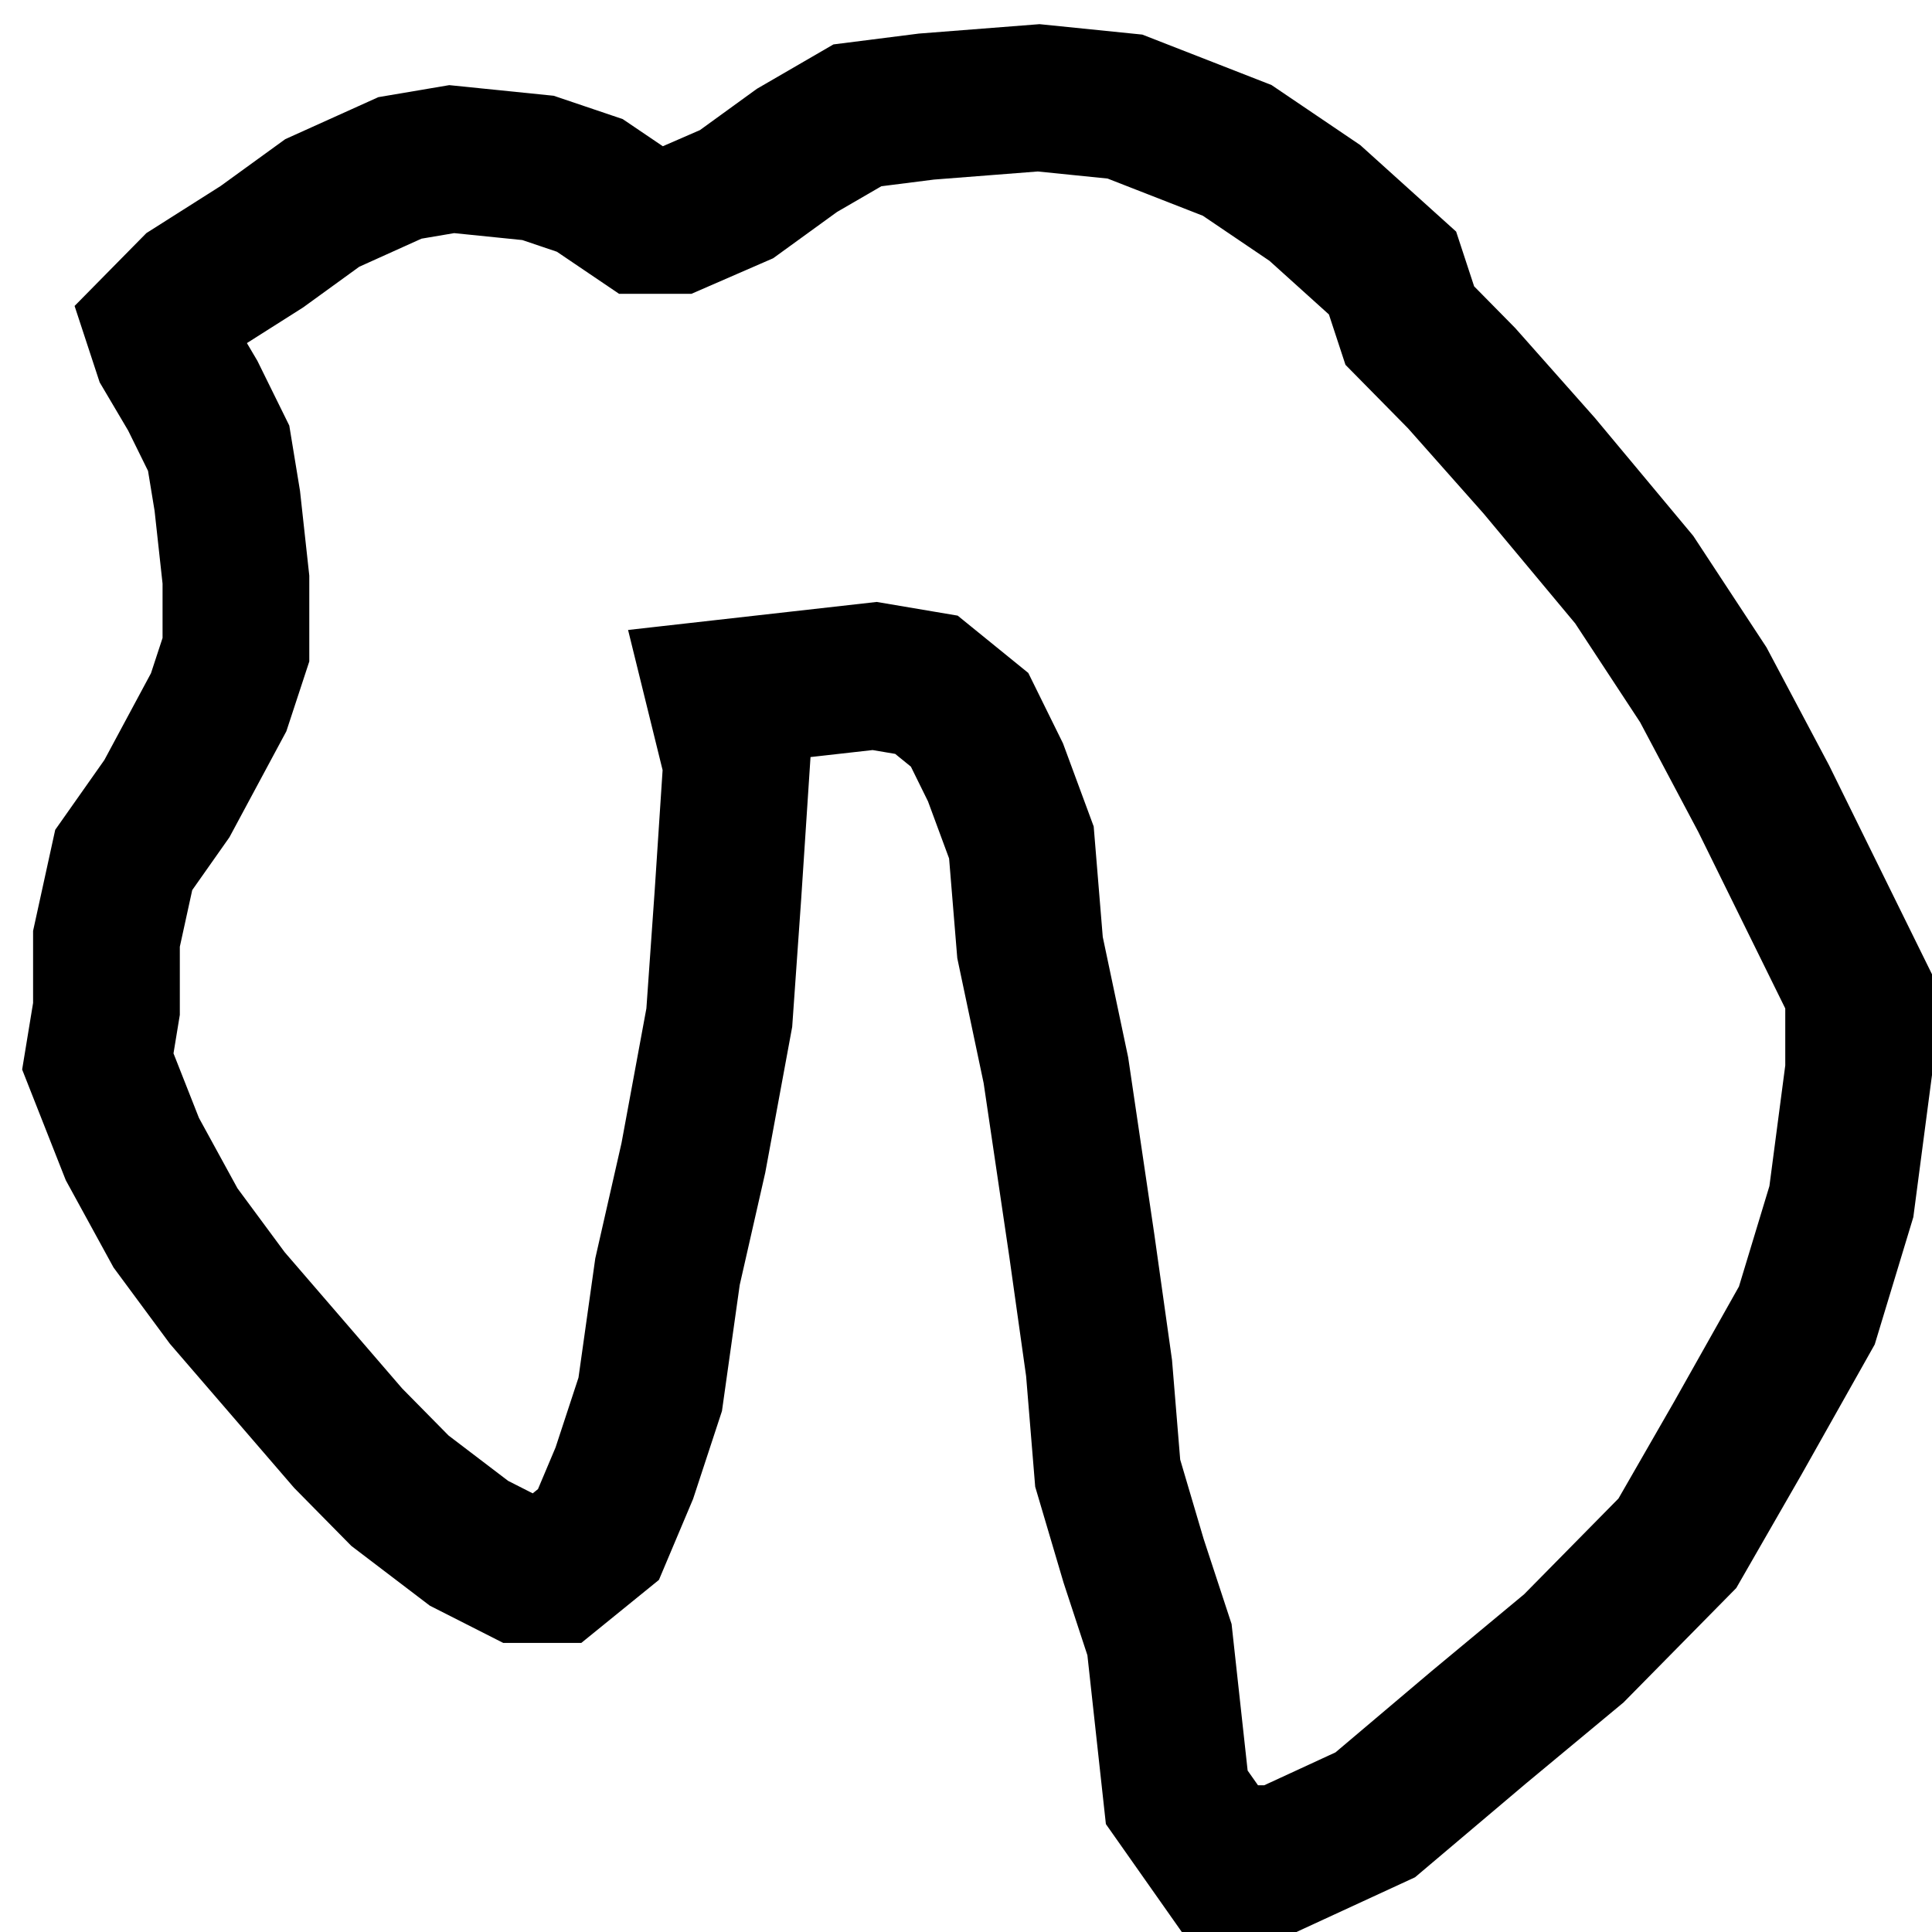 <svg width="79" height="79" viewBox="0 0 79 79" fill="none" xmlns="http://www.w3.org/2000/svg">
<path d="M7.882 16.179L6.824 14.388L6.471 13.313L7.882 11.881L10.706 10.09L13.177 8.299L16.353 6.866L18.471 6.507L22 6.866L24.118 7.582L26.235 9.015H27.647L30.118 7.94L32.588 6.149L35.059 4.716L37.882 4.358L42.471 4L46 4.358L50.588 6.149L53.765 8.299L56.941 11.164L57.647 13.313L59.765 15.463L62.941 19.045L66.823 23.701L69.647 28L72.118 32.657L74.235 36.955L76 40.537V43.761L75.294 49.134L73.882 53.791L71.059 58.806L68.588 63.105L64.353 67.403L60.471 70.627L56.235 74.209L52.353 76H49.882L48.118 73.493L47.765 70.269L47.412 67.045L46.353 63.821L45.294 60.239L44.941 55.94L44.235 50.925L43.176 43.761L42.118 38.746L41.765 34.448L40.706 31.582L39.647 29.433L37.882 28L35.765 27.642L32.588 28L29.412 28.358L30.118 31.224L29.765 36.597L29.412 41.612L28.353 47.343L27.294 52L26.588 57.015L25.529 60.239L24.471 62.746L22.706 64.179H21.294L19.177 63.105L16.353 60.955L14.235 58.806L11.765 55.94L9.294 53.075L7.176 50.209L5.412 46.985L4 43.403L4.353 41.254V38.388L5.059 35.164L6.824 32.657L8.941 28.716L9.647 26.567V23.701L9.294 20.478L8.941 18.328L7.882 16.179Z" stroke="black" stroke-width="6"/>
</svg>
